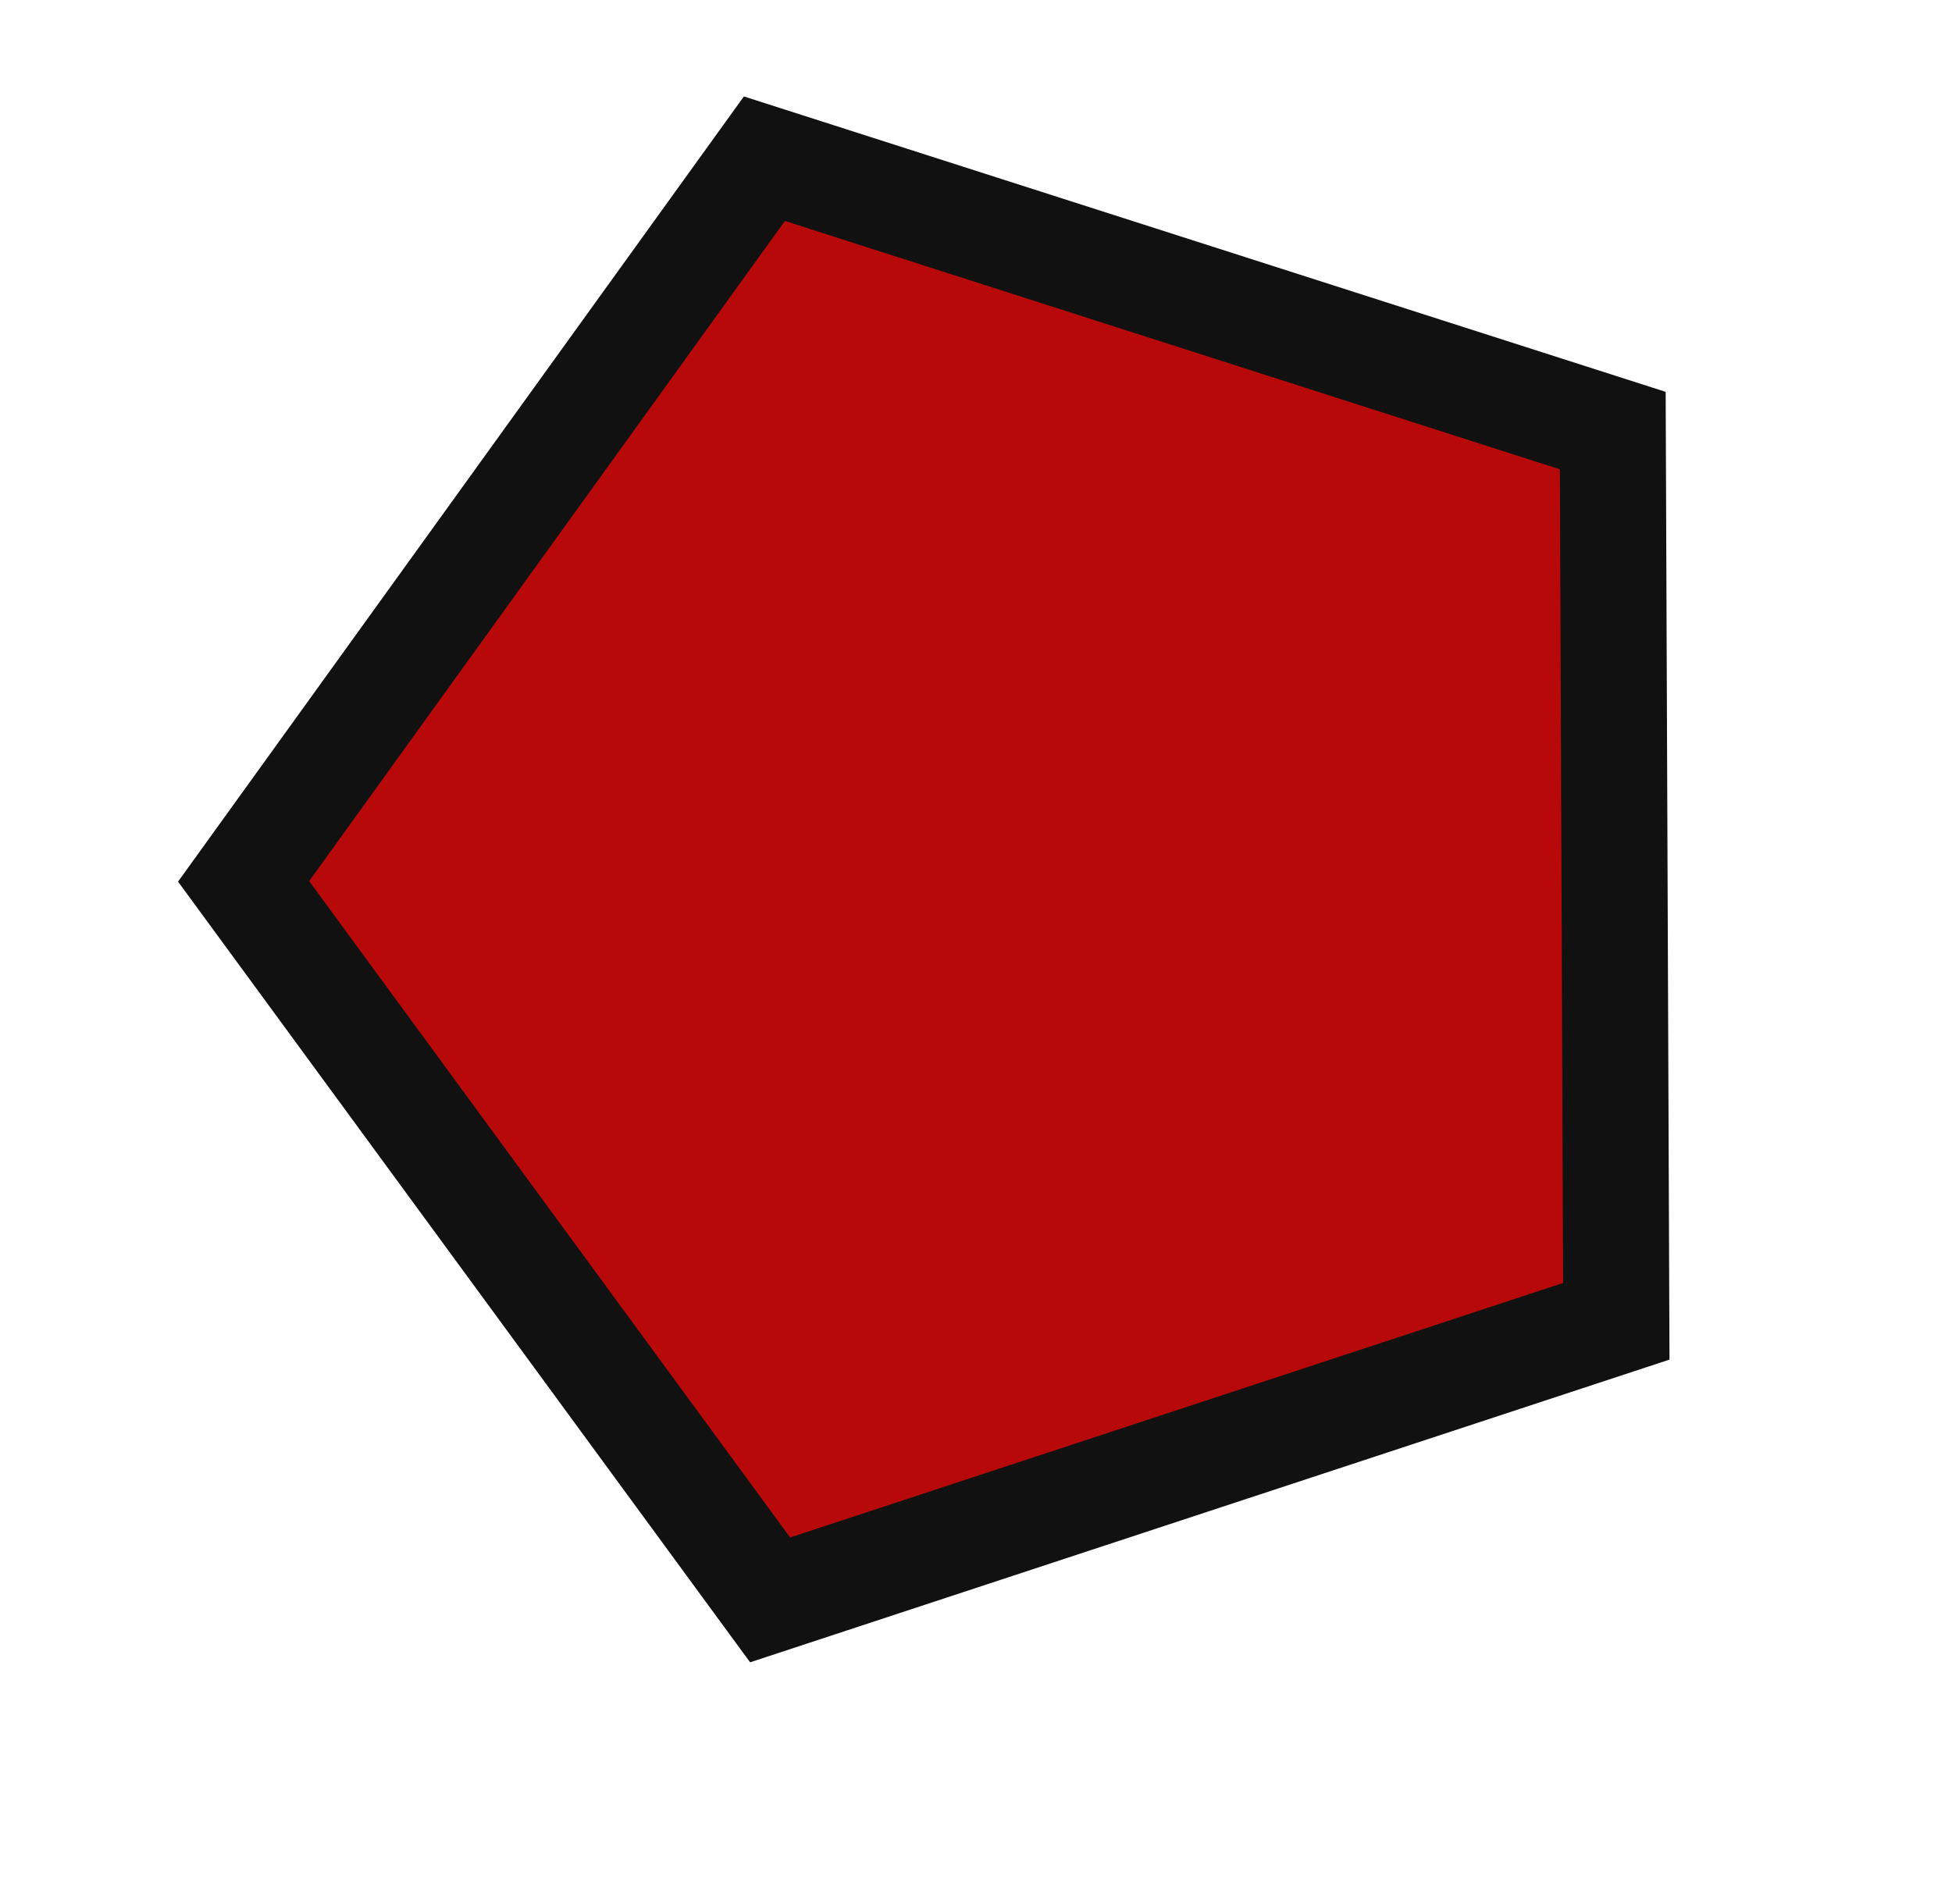 <svg width="368" height="359" viewBox="0 0 368 359" xmlns="http://www.w3.org/2000/svg" xmlns:xlink="http://www.w3.org/1999/xlink" xmlns:figma="http://www.figma.com/figma/ns"><title>hex</title><desc>Created using Figma</desc><g figma:type="canvas"><g figma:type="frame"><use xlink:href="#a" transform="rotate(-162.227 164.609 151.559)" fill="#B8090A" figma:type="vector"/><use xlink:href="#b" transform="rotate(-162.227 169.027 157.21)" fill="#111" figma:type="vector"/></g></g><defs><path id="a" d="M137.5 0L275 100.075 222.48 262H52.52L0 100.075 137.5 0z"/><path id="b" fill-rule="evenodd" d="M147.633 24.721l-124.122 90.18 47.41 145.913h153.423l47.41-145.913-124.121-90.18zm147.632 82.54L147.633 0 0 107.261l56.39 173.553h182.485l56.39-173.553z"/></defs></svg>
